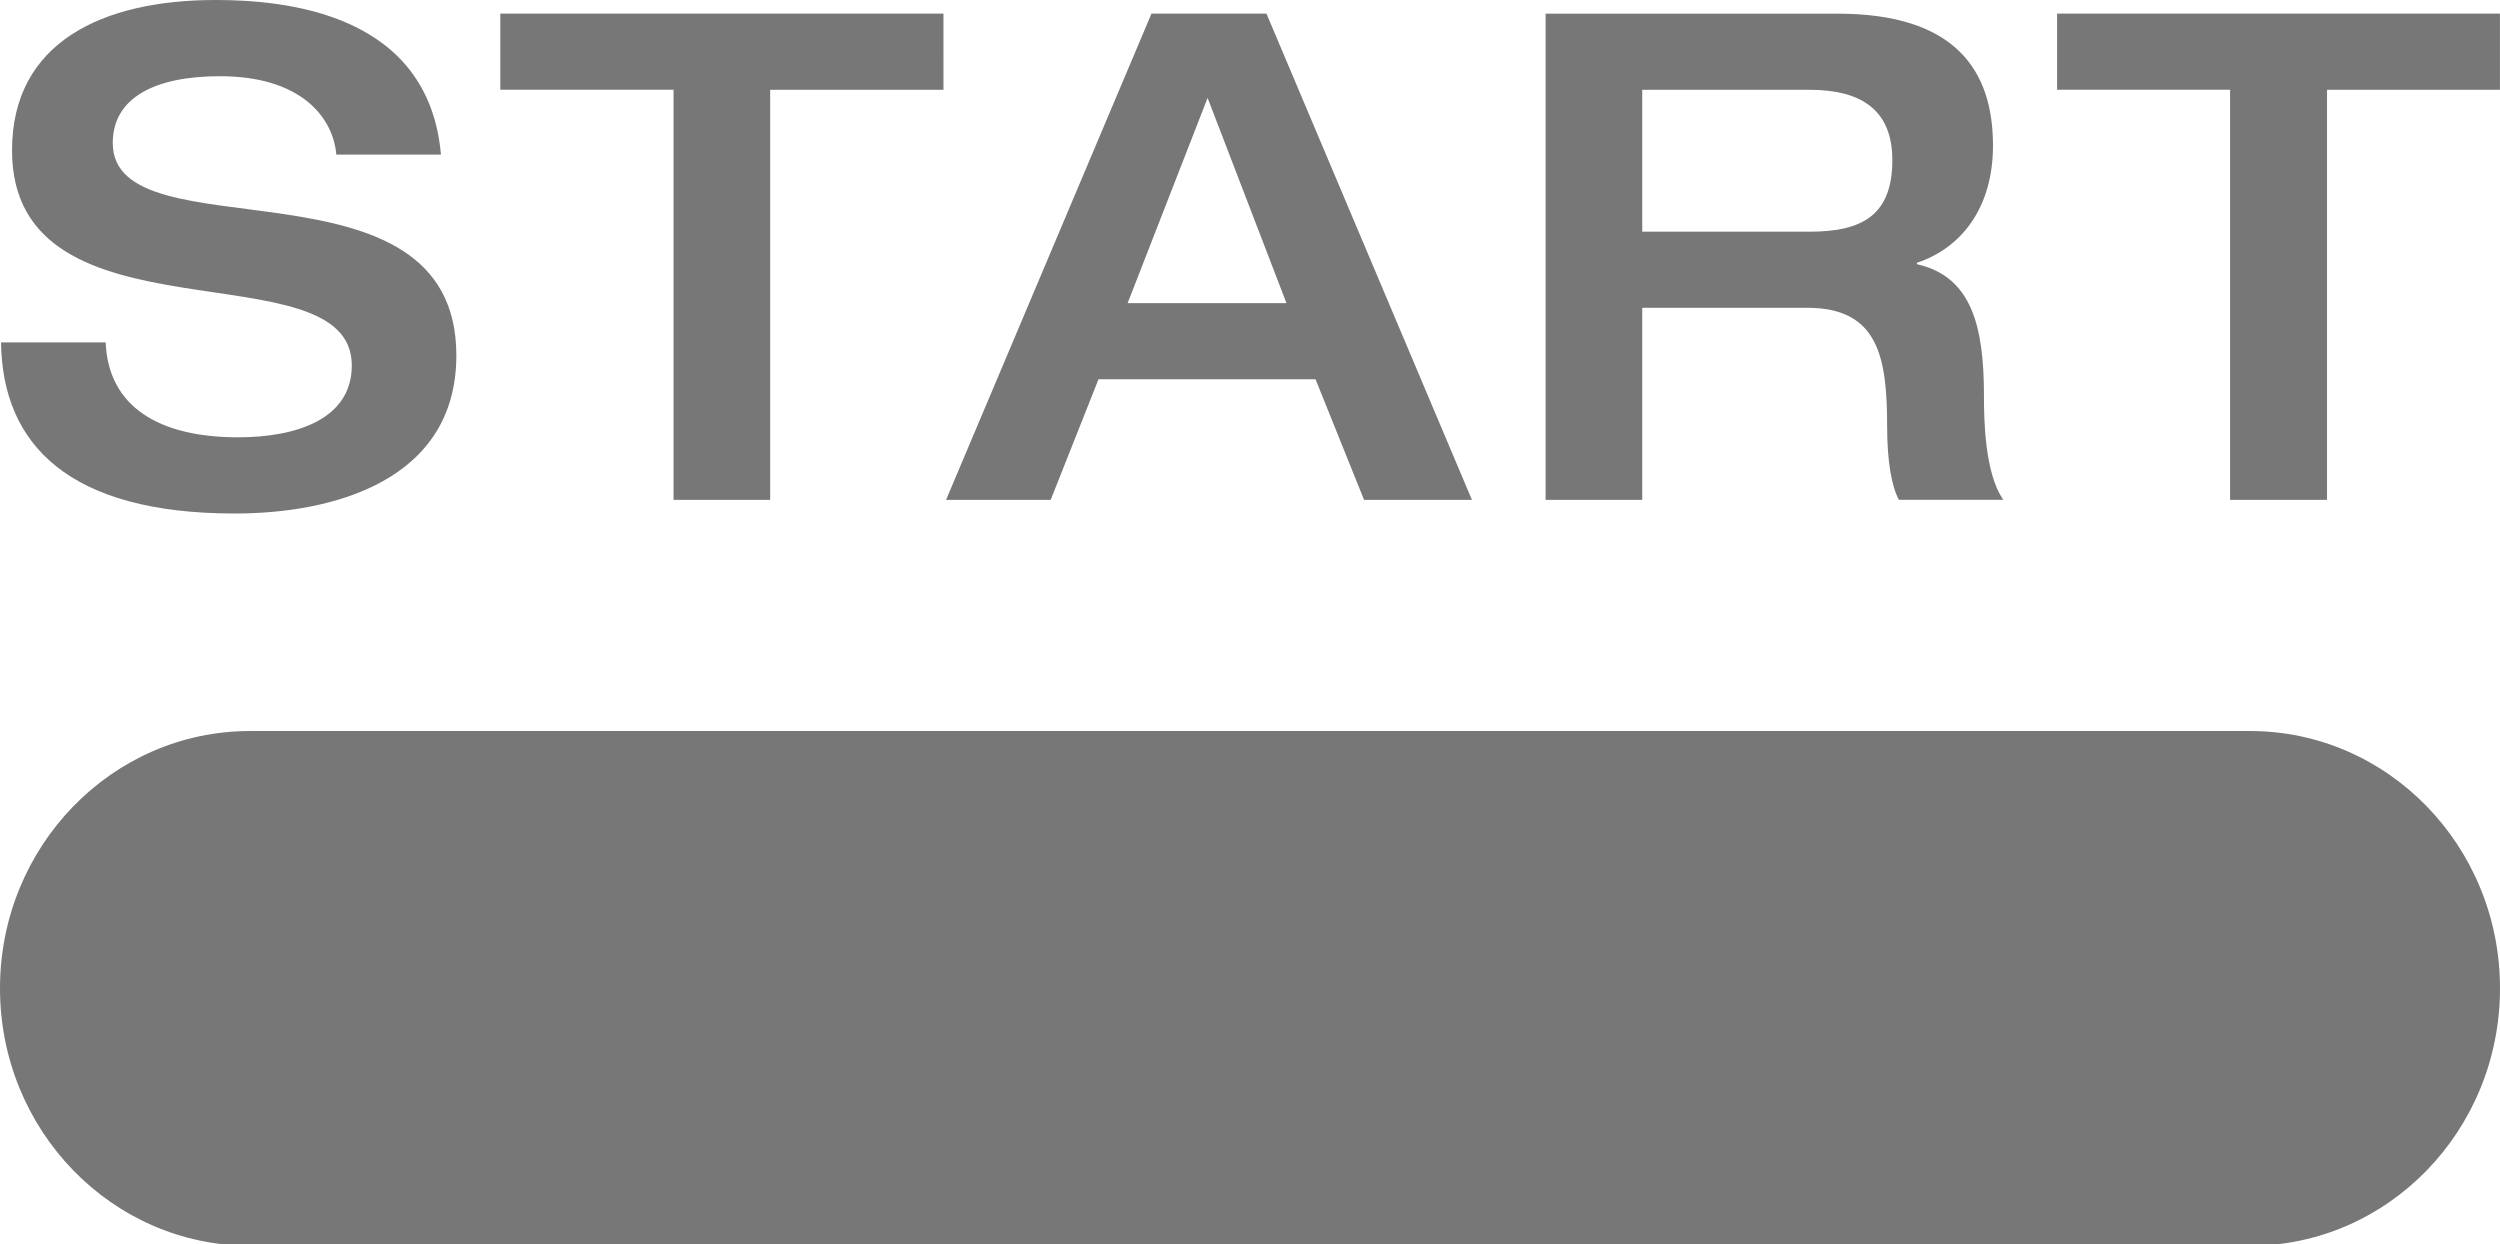 <?xml version="1.0" encoding="utf-8"?>
<!-- Generator: Adobe Illustrator 16.0.3, SVG Export Plug-In . SVG Version: 6.00 Build 0)  -->
<!DOCTYPE svg PUBLIC "-//W3C//DTD SVG 1.1//EN" "http://www.w3.org/Graphics/SVG/1.1/DTD/svg11.dtd">
<svg version="1.1" id="Ebene_1" xmlns="http://www.w3.org/2000/svg" xmlns:xlink="http://www.w3.org/1999/xlink" x="0px" y="0px"
	 width="38.446px" height="19.138px" viewBox="0 0 38.446 19.138" enable-background="new 0 0 38.446 19.138" xml:space="preserve">
<g>
	<g>
		<path fill="#777777" d="M34.602,11.242H3.845C1.722,11.242,0,13.014,0,15.199s1.722,3.959,3.845,3.959h30.757
			c2.123,0,3.844-1.773,3.844-3.959S36.725,11.242,34.602,11.242z"/>
	</g>
</g>
<path fill="#777777" d="M34.296,7.687h1.49V1.381h2.659V0.209h-6.81v1.171h2.66V7.687z M25.255,3.562V1.381h2.575
	c0.783,0,1.271,0.303,1.271,1.079c0,0.838-0.447,1.103-1.271,1.103H25.255z M23.769,7.687h1.486V4.733h2.534
	c1.094,0,1.232,0.754,1.232,1.822c0,0.545,0.07,0.922,0.18,1.131h1.607C30.52,7.278,30.51,6.441,30.51,6.083
	c0-1.057-0.186-1.832-1.031-2.02V4.041c0.666-0.219,1.17-0.828,1.17-1.802c0-1.162-0.584-2.029-2.391-2.029h-4.489V7.687z
	 M14.549,7.687h1.609l0.735-1.854h3.338l0.746,1.854h1.659l-3.16-7.478h-1.768L14.549,7.687z M17.341,4.662l1.23-3.156l1.213,3.156
	H17.341z M10.357,7.687h1.487V1.381h2.665V0.209H7.694v1.171h2.664V7.687z M0.185,2.313c0,3.066,5.225,1.453,5.225,3.307
	c0,0.822-0.844,1.105-1.749,1.105c-1.22,0-1.996-0.473-2.036-1.459H0.016c0.02,1.572,1.043,2.631,3.596,2.631
	c1.51,0,3.406-0.504,3.406-2.432c0-3.193-5.284-1.508-5.284-3.266c0-0.702,0.656-1.027,1.649-1.027c1.241,0,1.739,0.628,1.789,1.205
	h1.609C6.591,0.207,4.406,0,3.314,0C1.584,0,0.185,0.646,0.185,2.313"/>
</svg>
